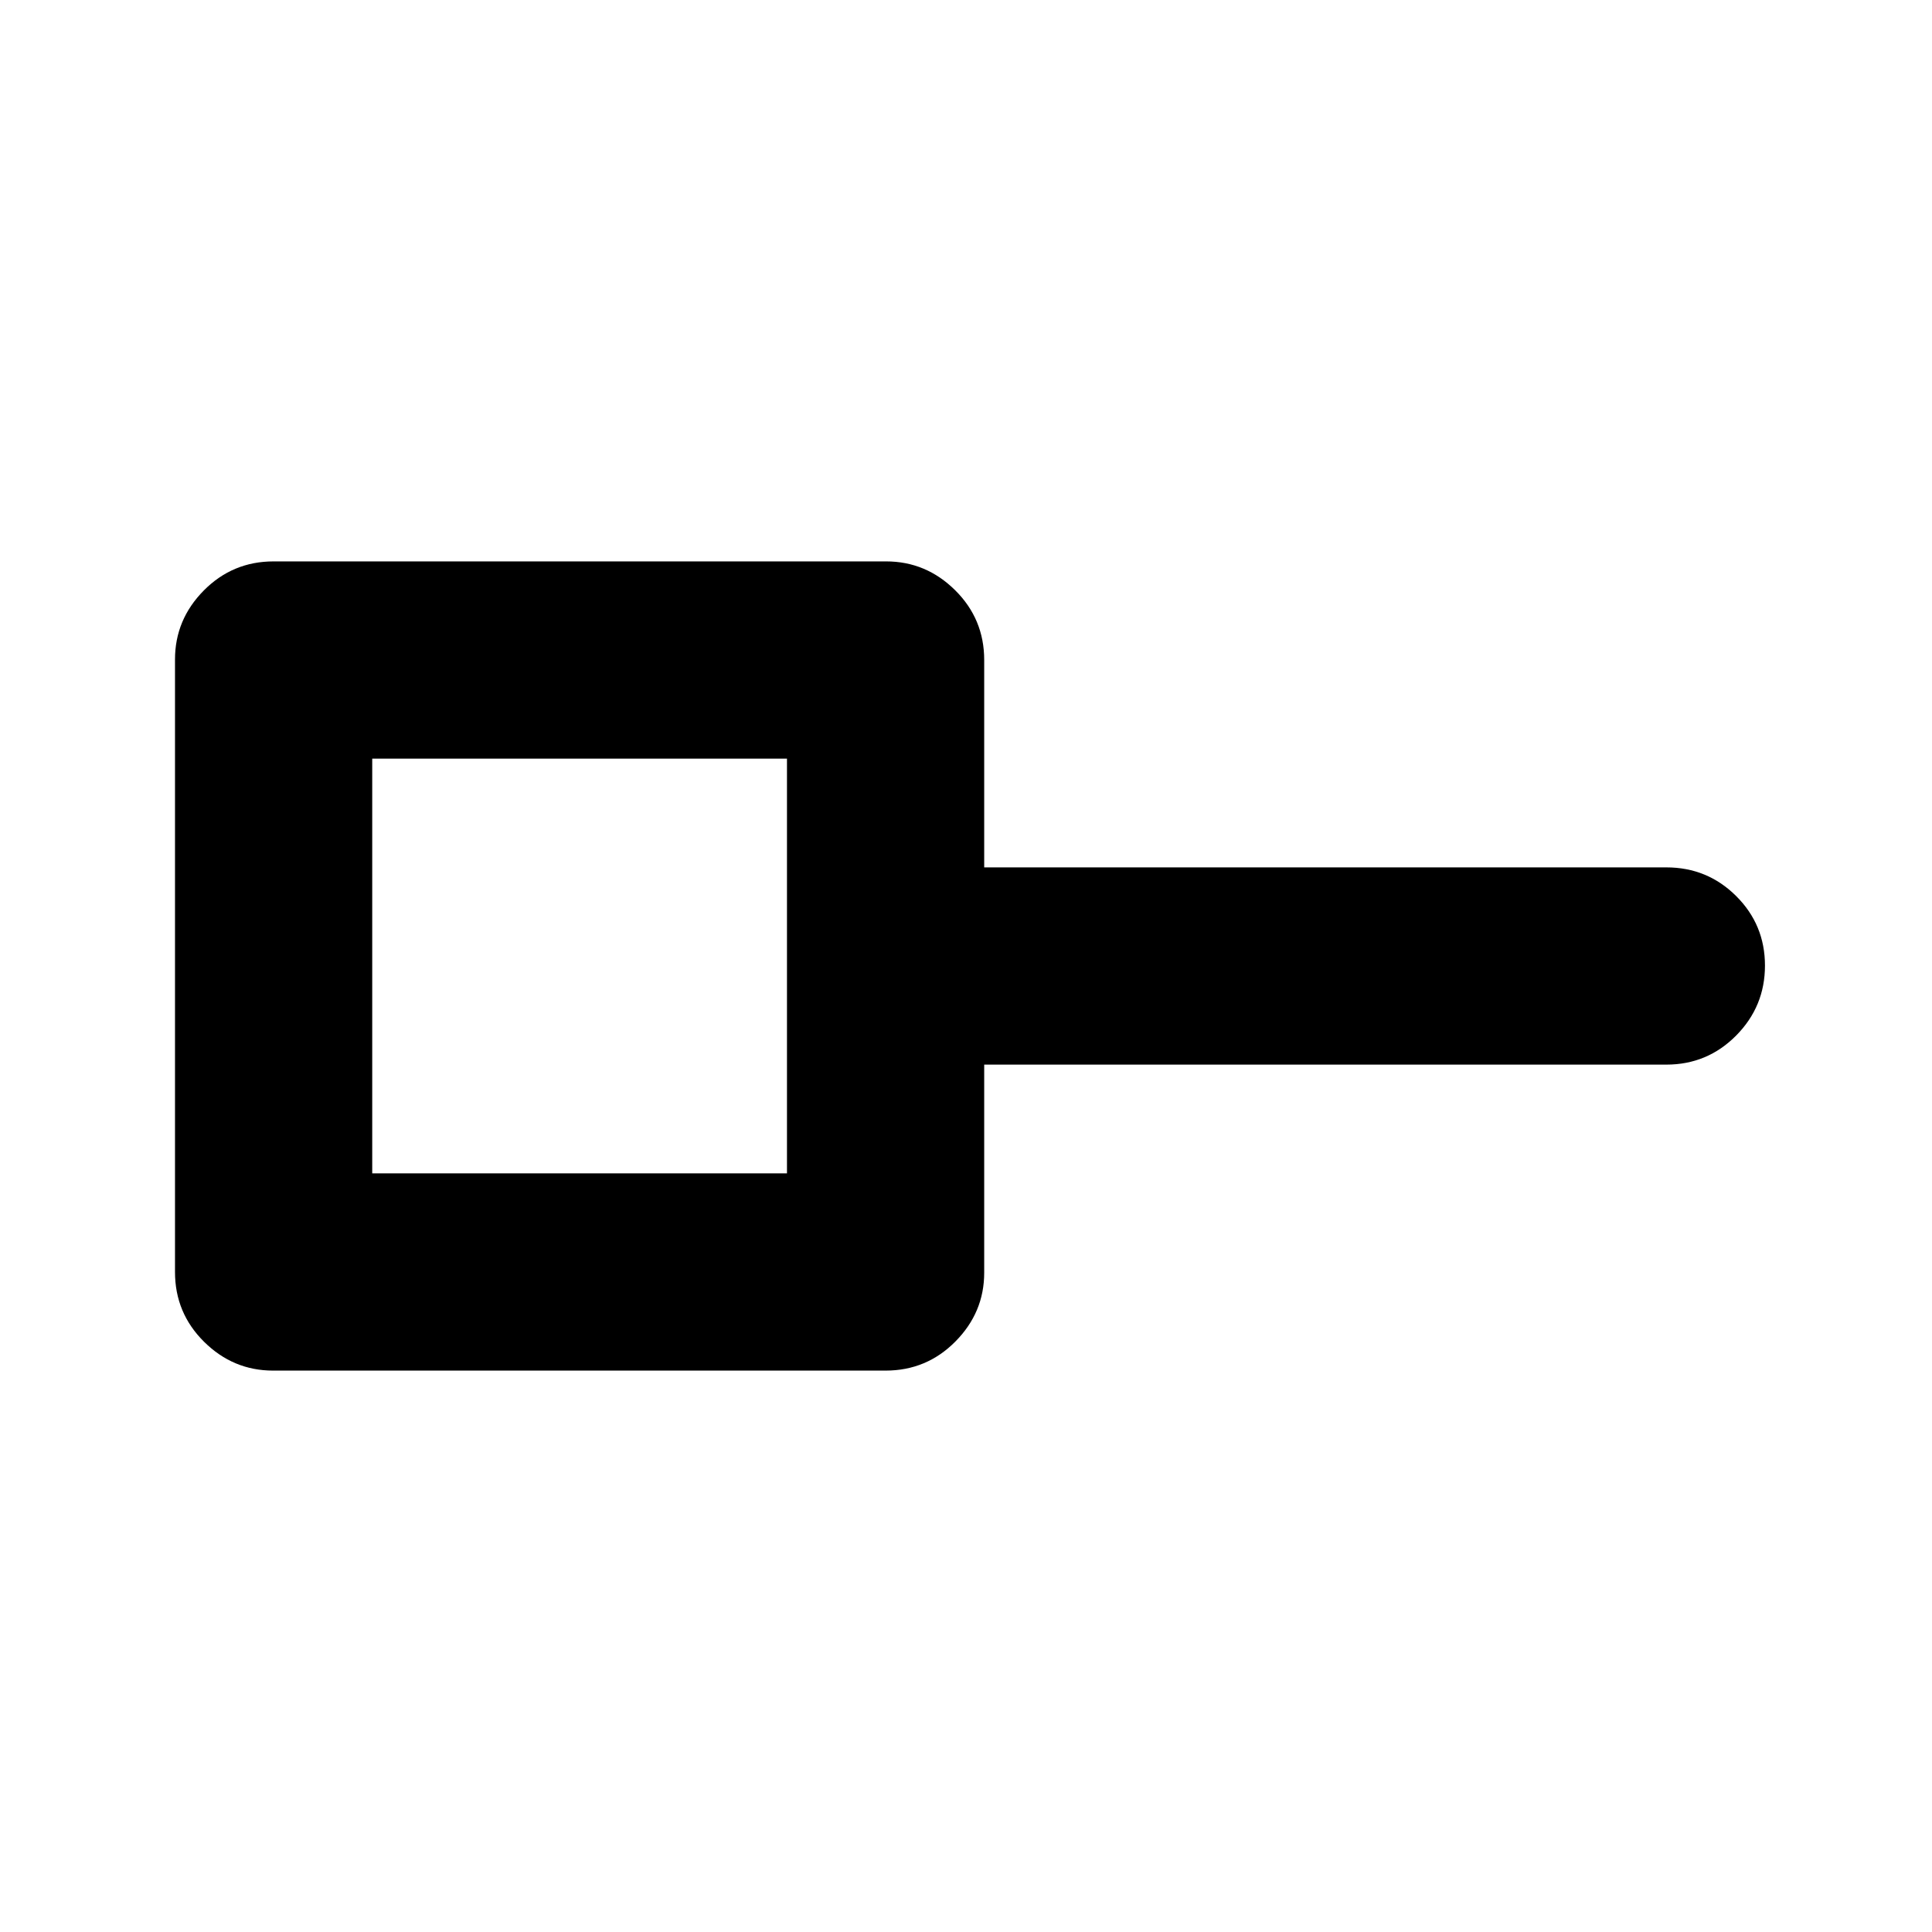 <svg xmlns="http://www.w3.org/2000/svg" height="20" viewBox="0 -960 960 960" width="20"><path d="M184.957-376.957h206.086v-206.086H184.957v206.086Zm-49.255 98.001q-19.832 0-34.289-14.307t-14.457-34.694v-304.341q0-19.832 14.307-34.289t34.694-14.457h304.341q19.832 0 34.289 14.307t14.457 34.694v103.042H828q20.387 0 34.694 14.247 14.307 14.246 14.307 34.543 0 20.298-14.307 34.755-14.307 14.457-34.694 14.457H489.044v103.424q0 19.705-14.307 34.162t-34.694 14.457H135.702ZM288-480Z"/></svg>